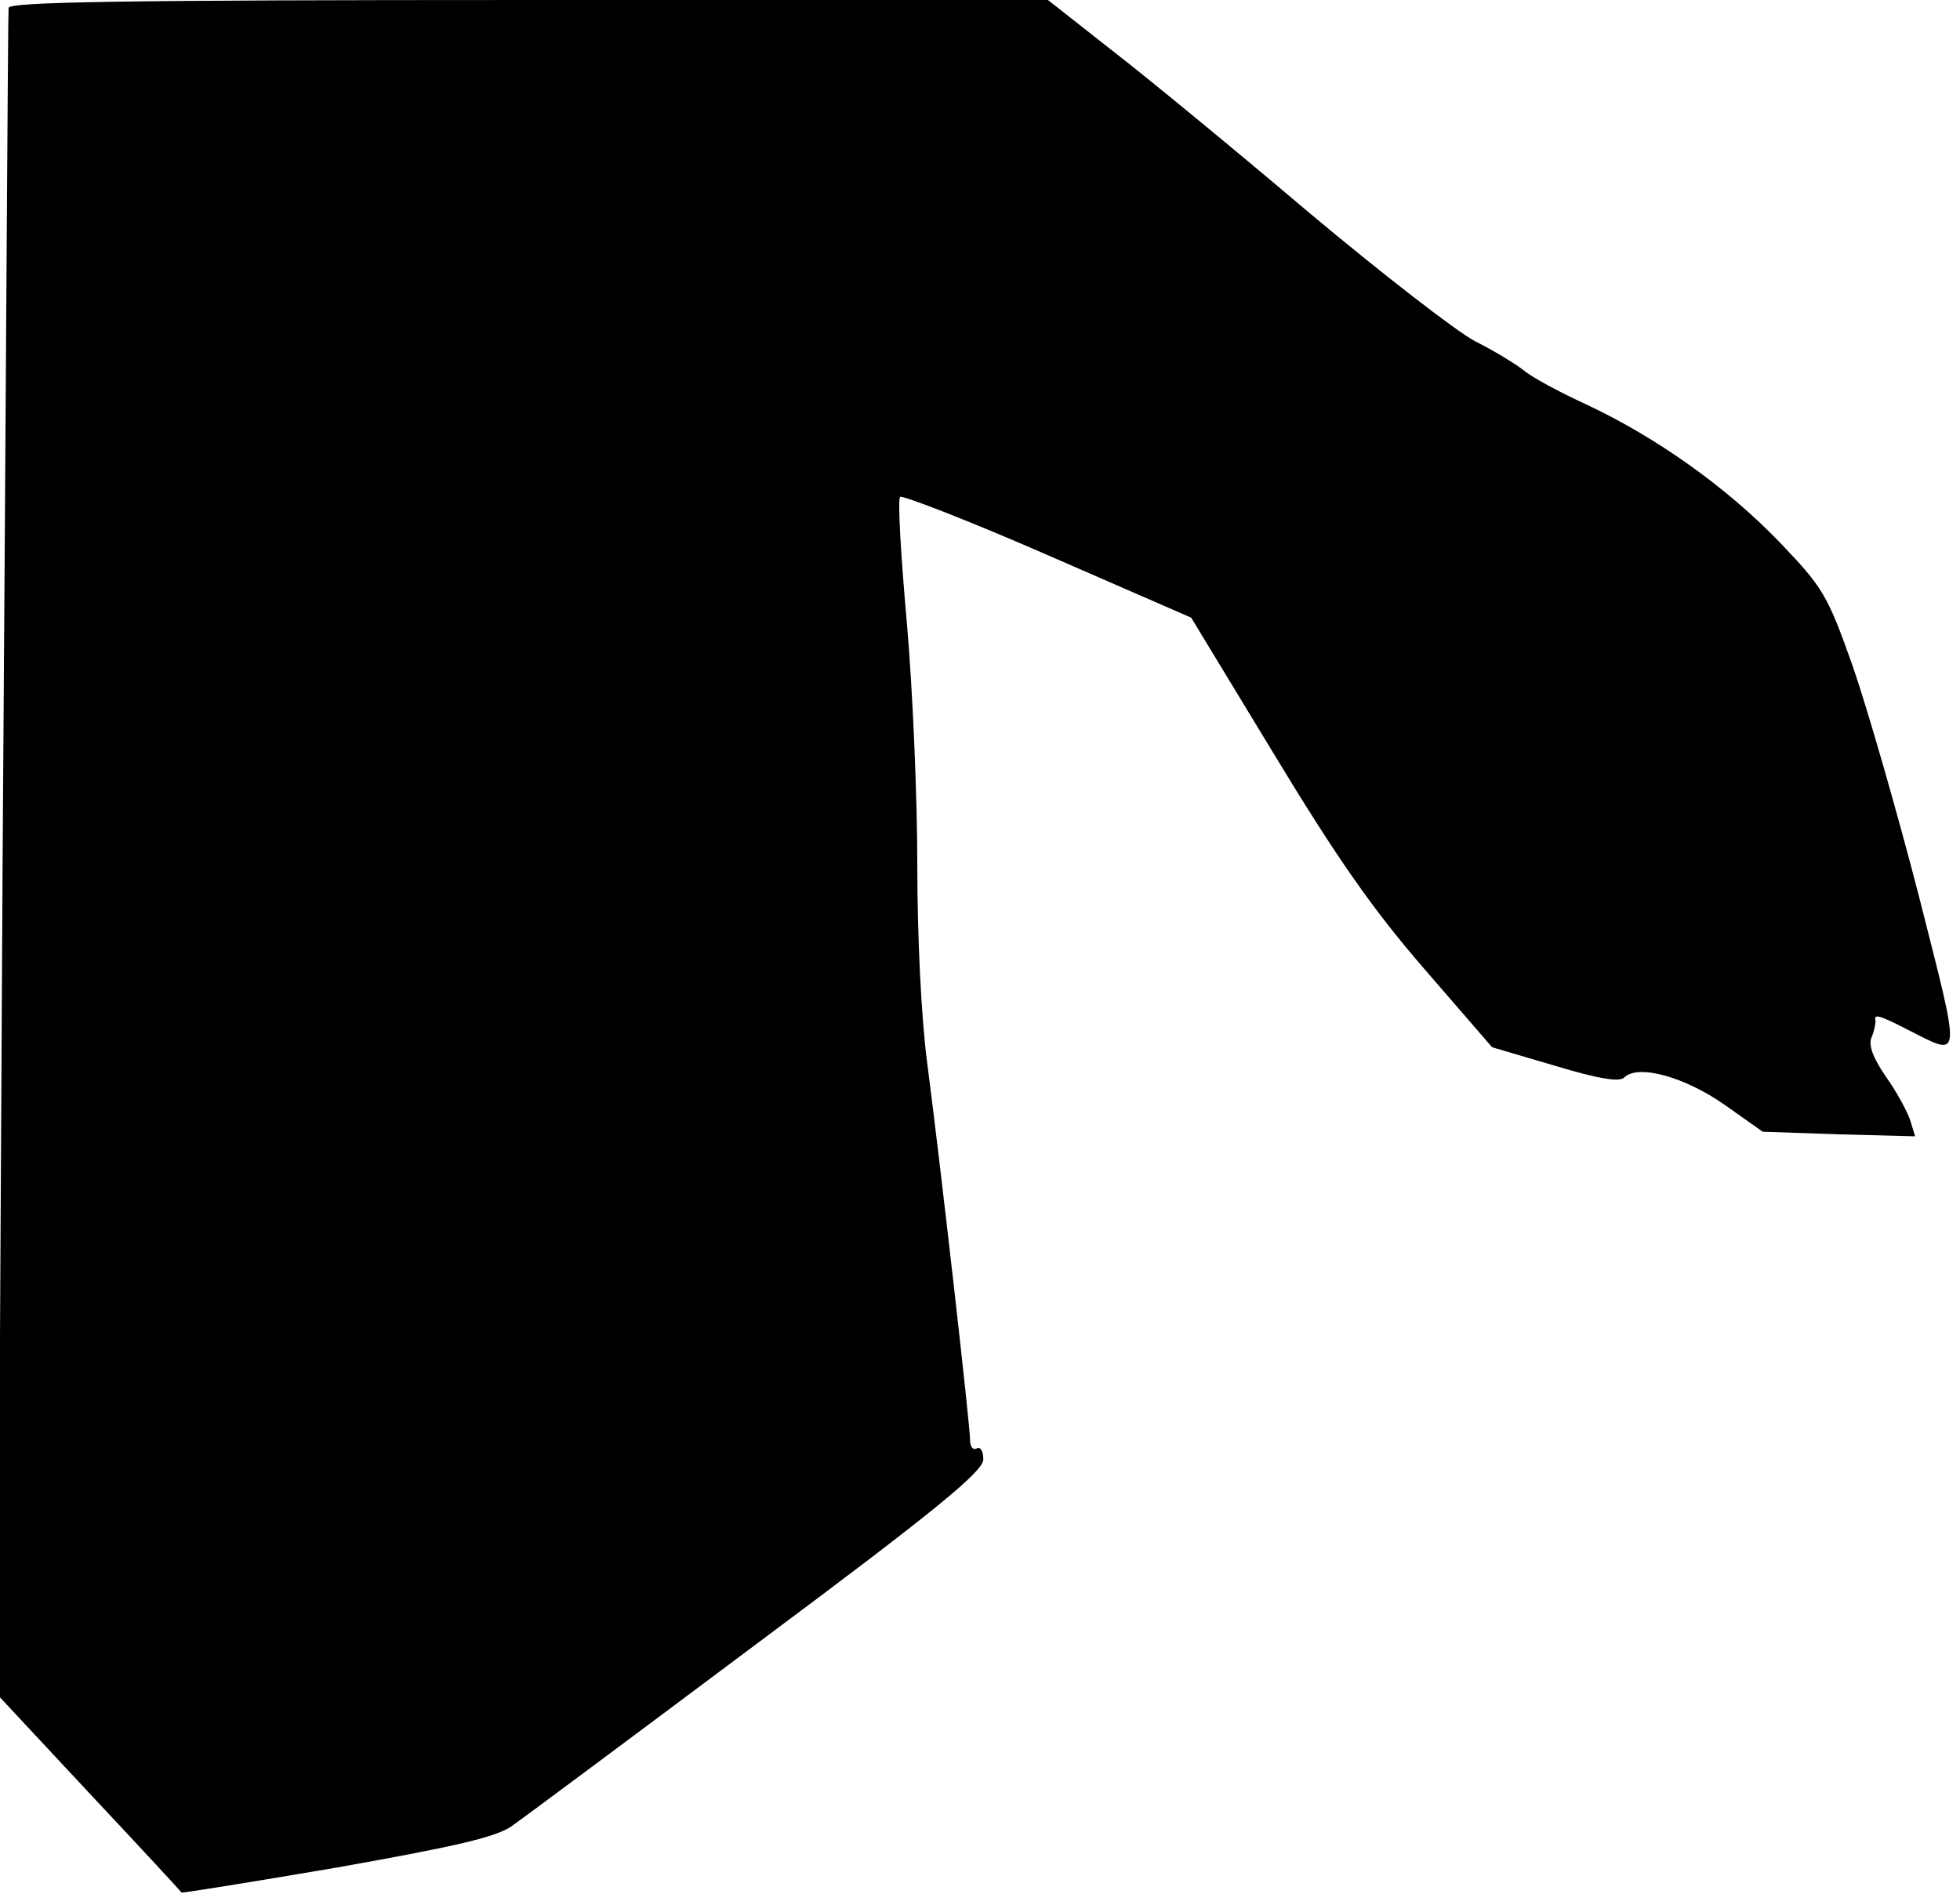 <?xml version="1.0" standalone="no"?>
<!DOCTYPE svg PUBLIC "-//W3C//DTD SVG 20010904//EN"
 "http://www.w3.org/TR/2001/REC-SVG-20010904/DTD/svg10.dtd">
<svg version="1.0" xmlns="http://www.w3.org/2000/svg"
 width="297pt" height="287pt" viewBox="0 0 297 287"
 preserveAspectRatio="xMidYMid meet">
<g transform="translate(0,287) scale(0.1,-0.1)"
fill="#000000" stroke="none">
<path fill="#000000" stroke="none" d="M13 2858 c-1 -7 -4 -585 -9 -1285 l-7
-1272 138 -148 c76 -81 139 -149 140 -151 1 -1 107 16 236 38 180 32 241 46
265 63 17 12 185 137 372 277 274 204 341 260 342 278 0 13 -4 20 -10 17 -5
-3 -10 2 -10 12 0 24 -46 427 -65 572 -9 68 -15 191 -15 300 0 102 -7 268 -16
369 -9 101 -14 186 -10 189 3 3 104 -36 223 -88 l218 -95 125 -206 c95 -157
150 -236 228 -326 l103 -119 95 -28 c66 -20 98 -25 105 -18 21 21 92 1 152
-41 l58 -41 116 -4 115 -3 -7 23 c-4 13 -20 43 -37 67 -20 29 -27 48 -22 60 4
9 6 20 6 25 -3 11 5 9 46 -12 86 -43 85 -57 20 200 -33 128 -78 284 -100 348
-39 110 -45 120 -112 190 -80 83 -186 158 -290 207 -39 18 -83 41 -96 52 -14
11 -47 31 -75 45 -27 14 -142 103 -254 197 -112 95 -247 206 -299 246 l-94 74
-787 0 c-623 0 -788 -3 -788 -12z"/>
</g>
</svg>
